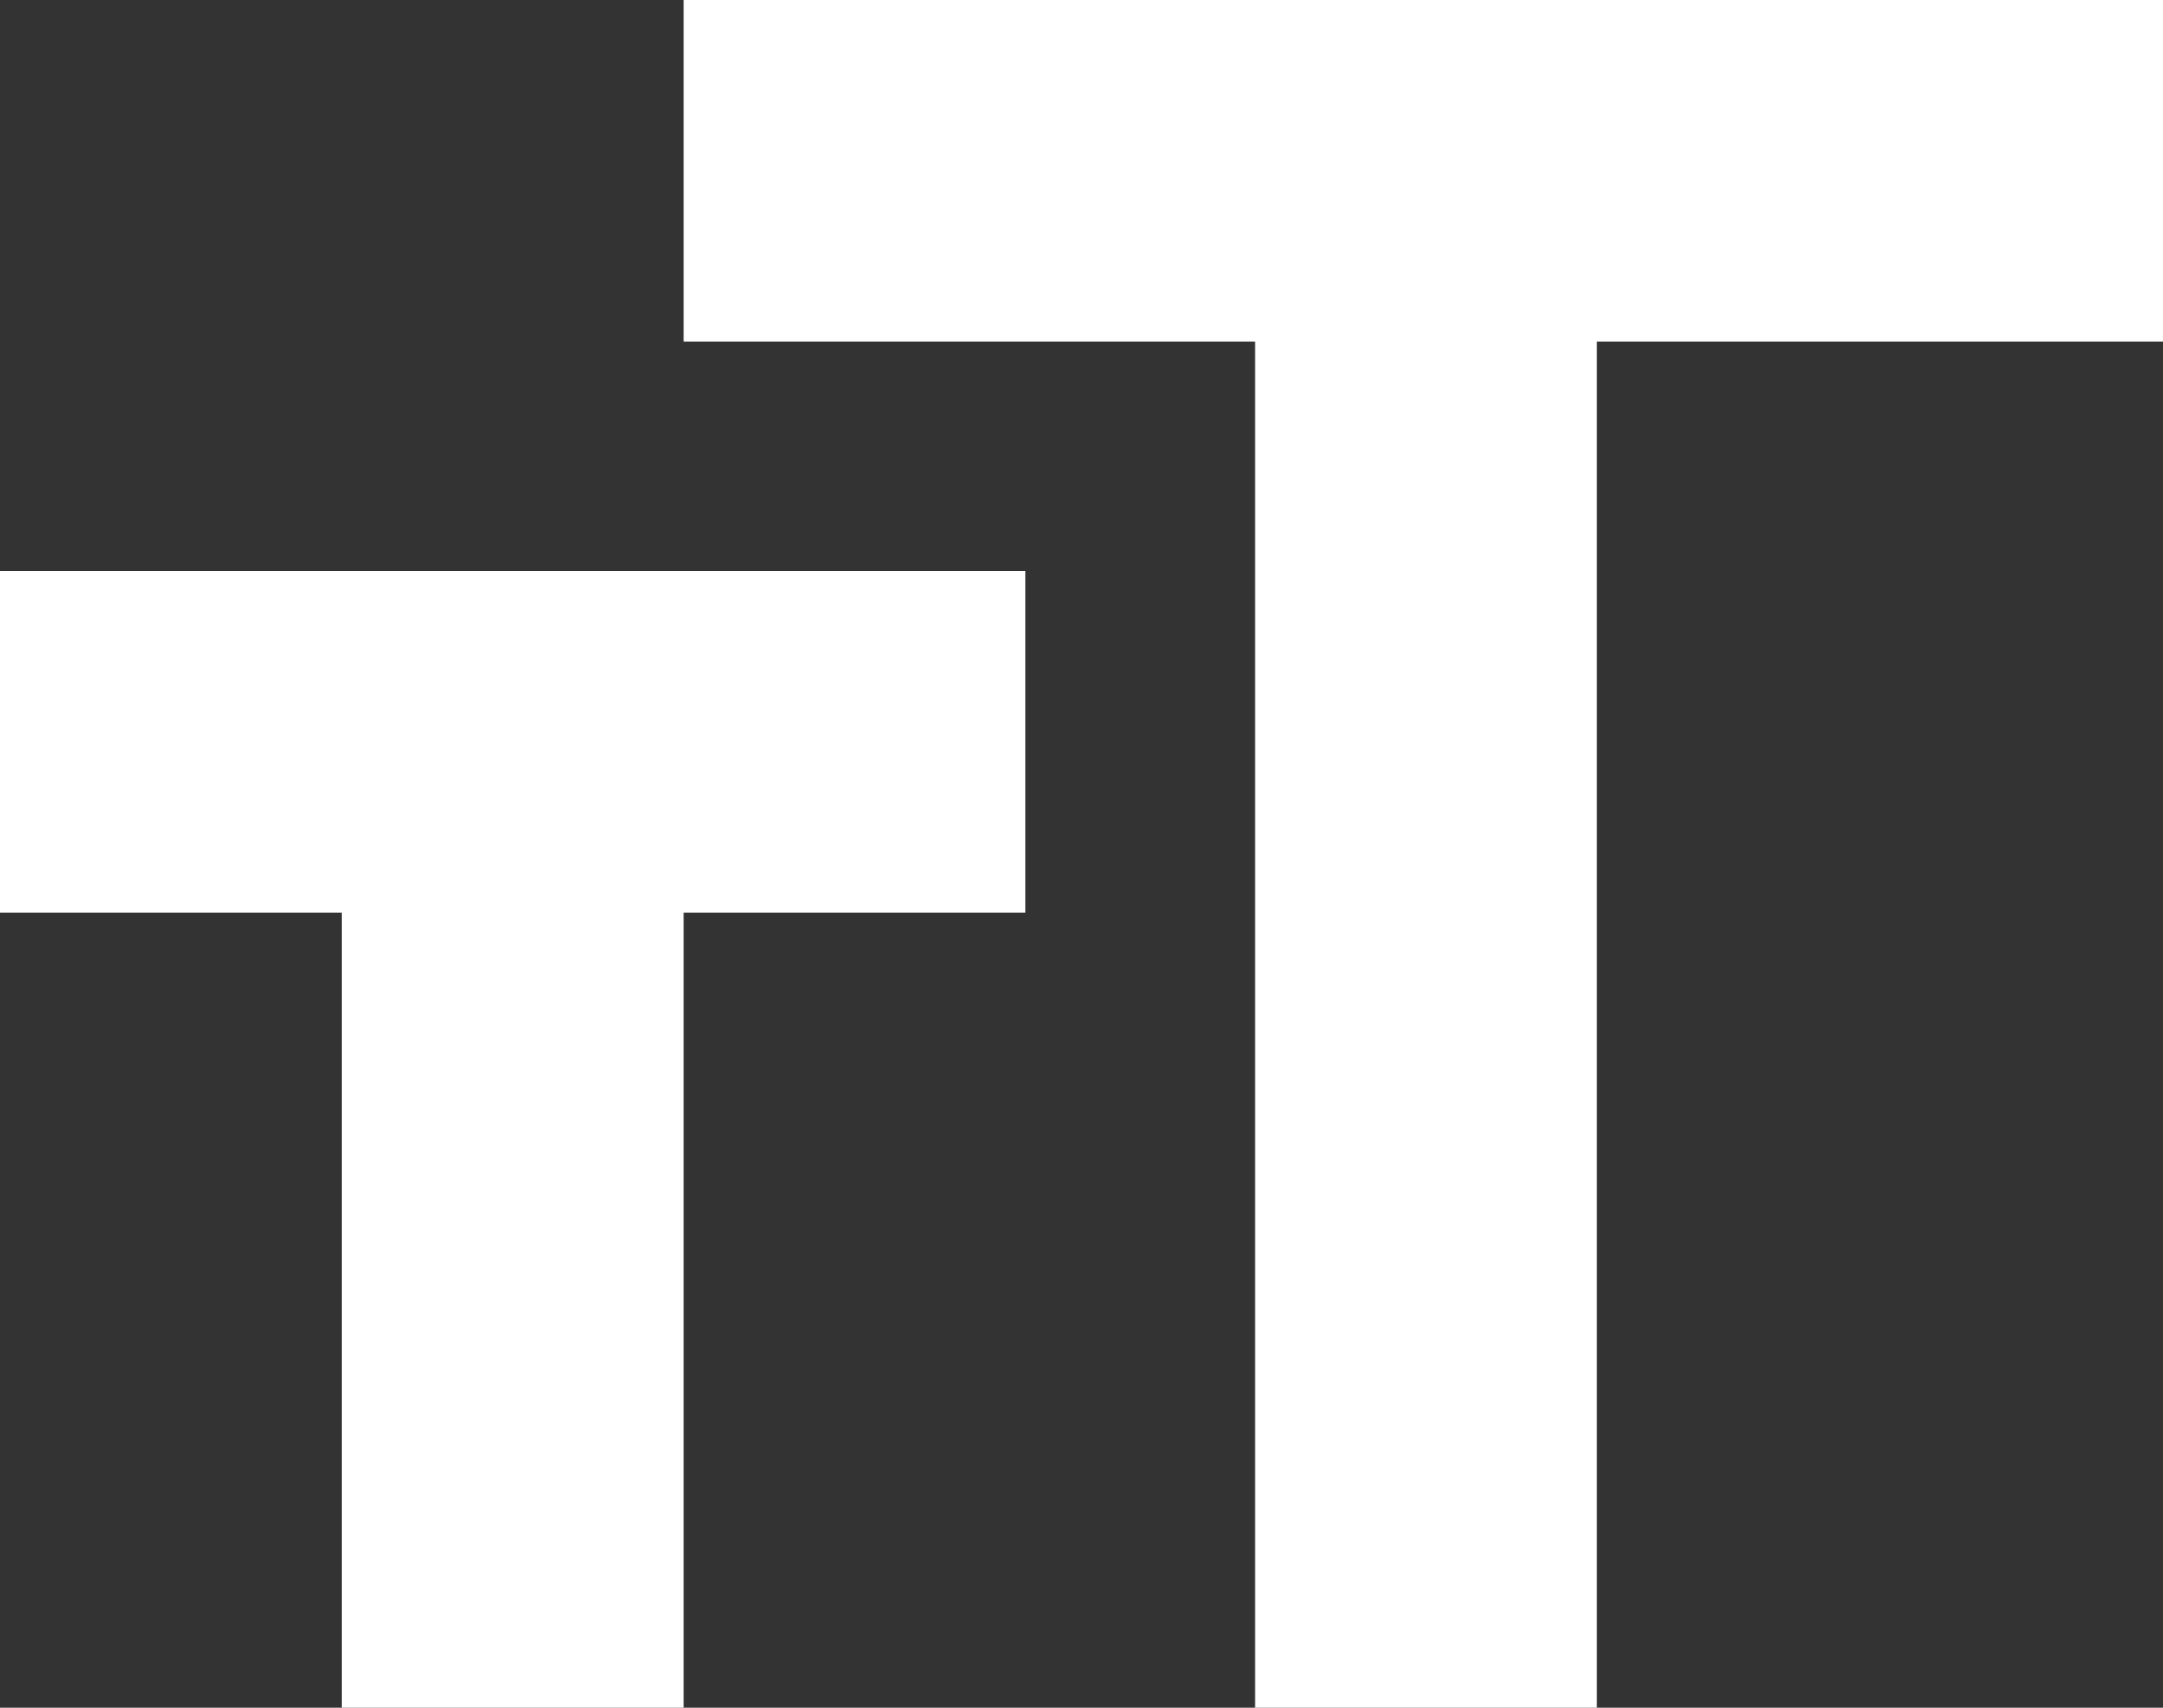 <?xml version="1.0" encoding="UTF-8"?>
<svg width="19px" height="15px" viewBox="0 0 19 15" version="1.1" xmlns="http://www.w3.org/2000/svg" xmlns:xlink="http://www.w3.org/1999/xlink">
    <rect x="0" y="0" width="19" height="15" fill="#333333" stroke="none"/>
    <!-- Generator: Sketch 51.2 (57519) - http://www.bohemiancoding.com/sketch -->
    <title>settings-icon--fontsize--dark</title>
    <desc>Created with Sketch.</desc>
    <defs></defs>
    <g id="Player-UI" stroke="none" stroke-width="1" fill="none" fill-rule="evenodd">
        <g id="letzNav_player--settings" transform="translate(-981, -607)" fill="#FFFFFF">
            <g id="Group-5" transform="translate(960, 260)">
                <path d="M21,355.016 L21,352.016 L30.007,352.016 L30.007,355.016 L27.005,355.016 L27.005,362 L24.002,362 L24.002,355.016 L21,355.016 Z M27.005,347 L40,347 L40,350 L35.027,350 L35.027,362 L32.025,362 L32.025,350 L27.005,350 L27.005,347 Z" id="settings-icon--fontsize--dark"></path>
            </g>
        </g>
    </g>
</svg>